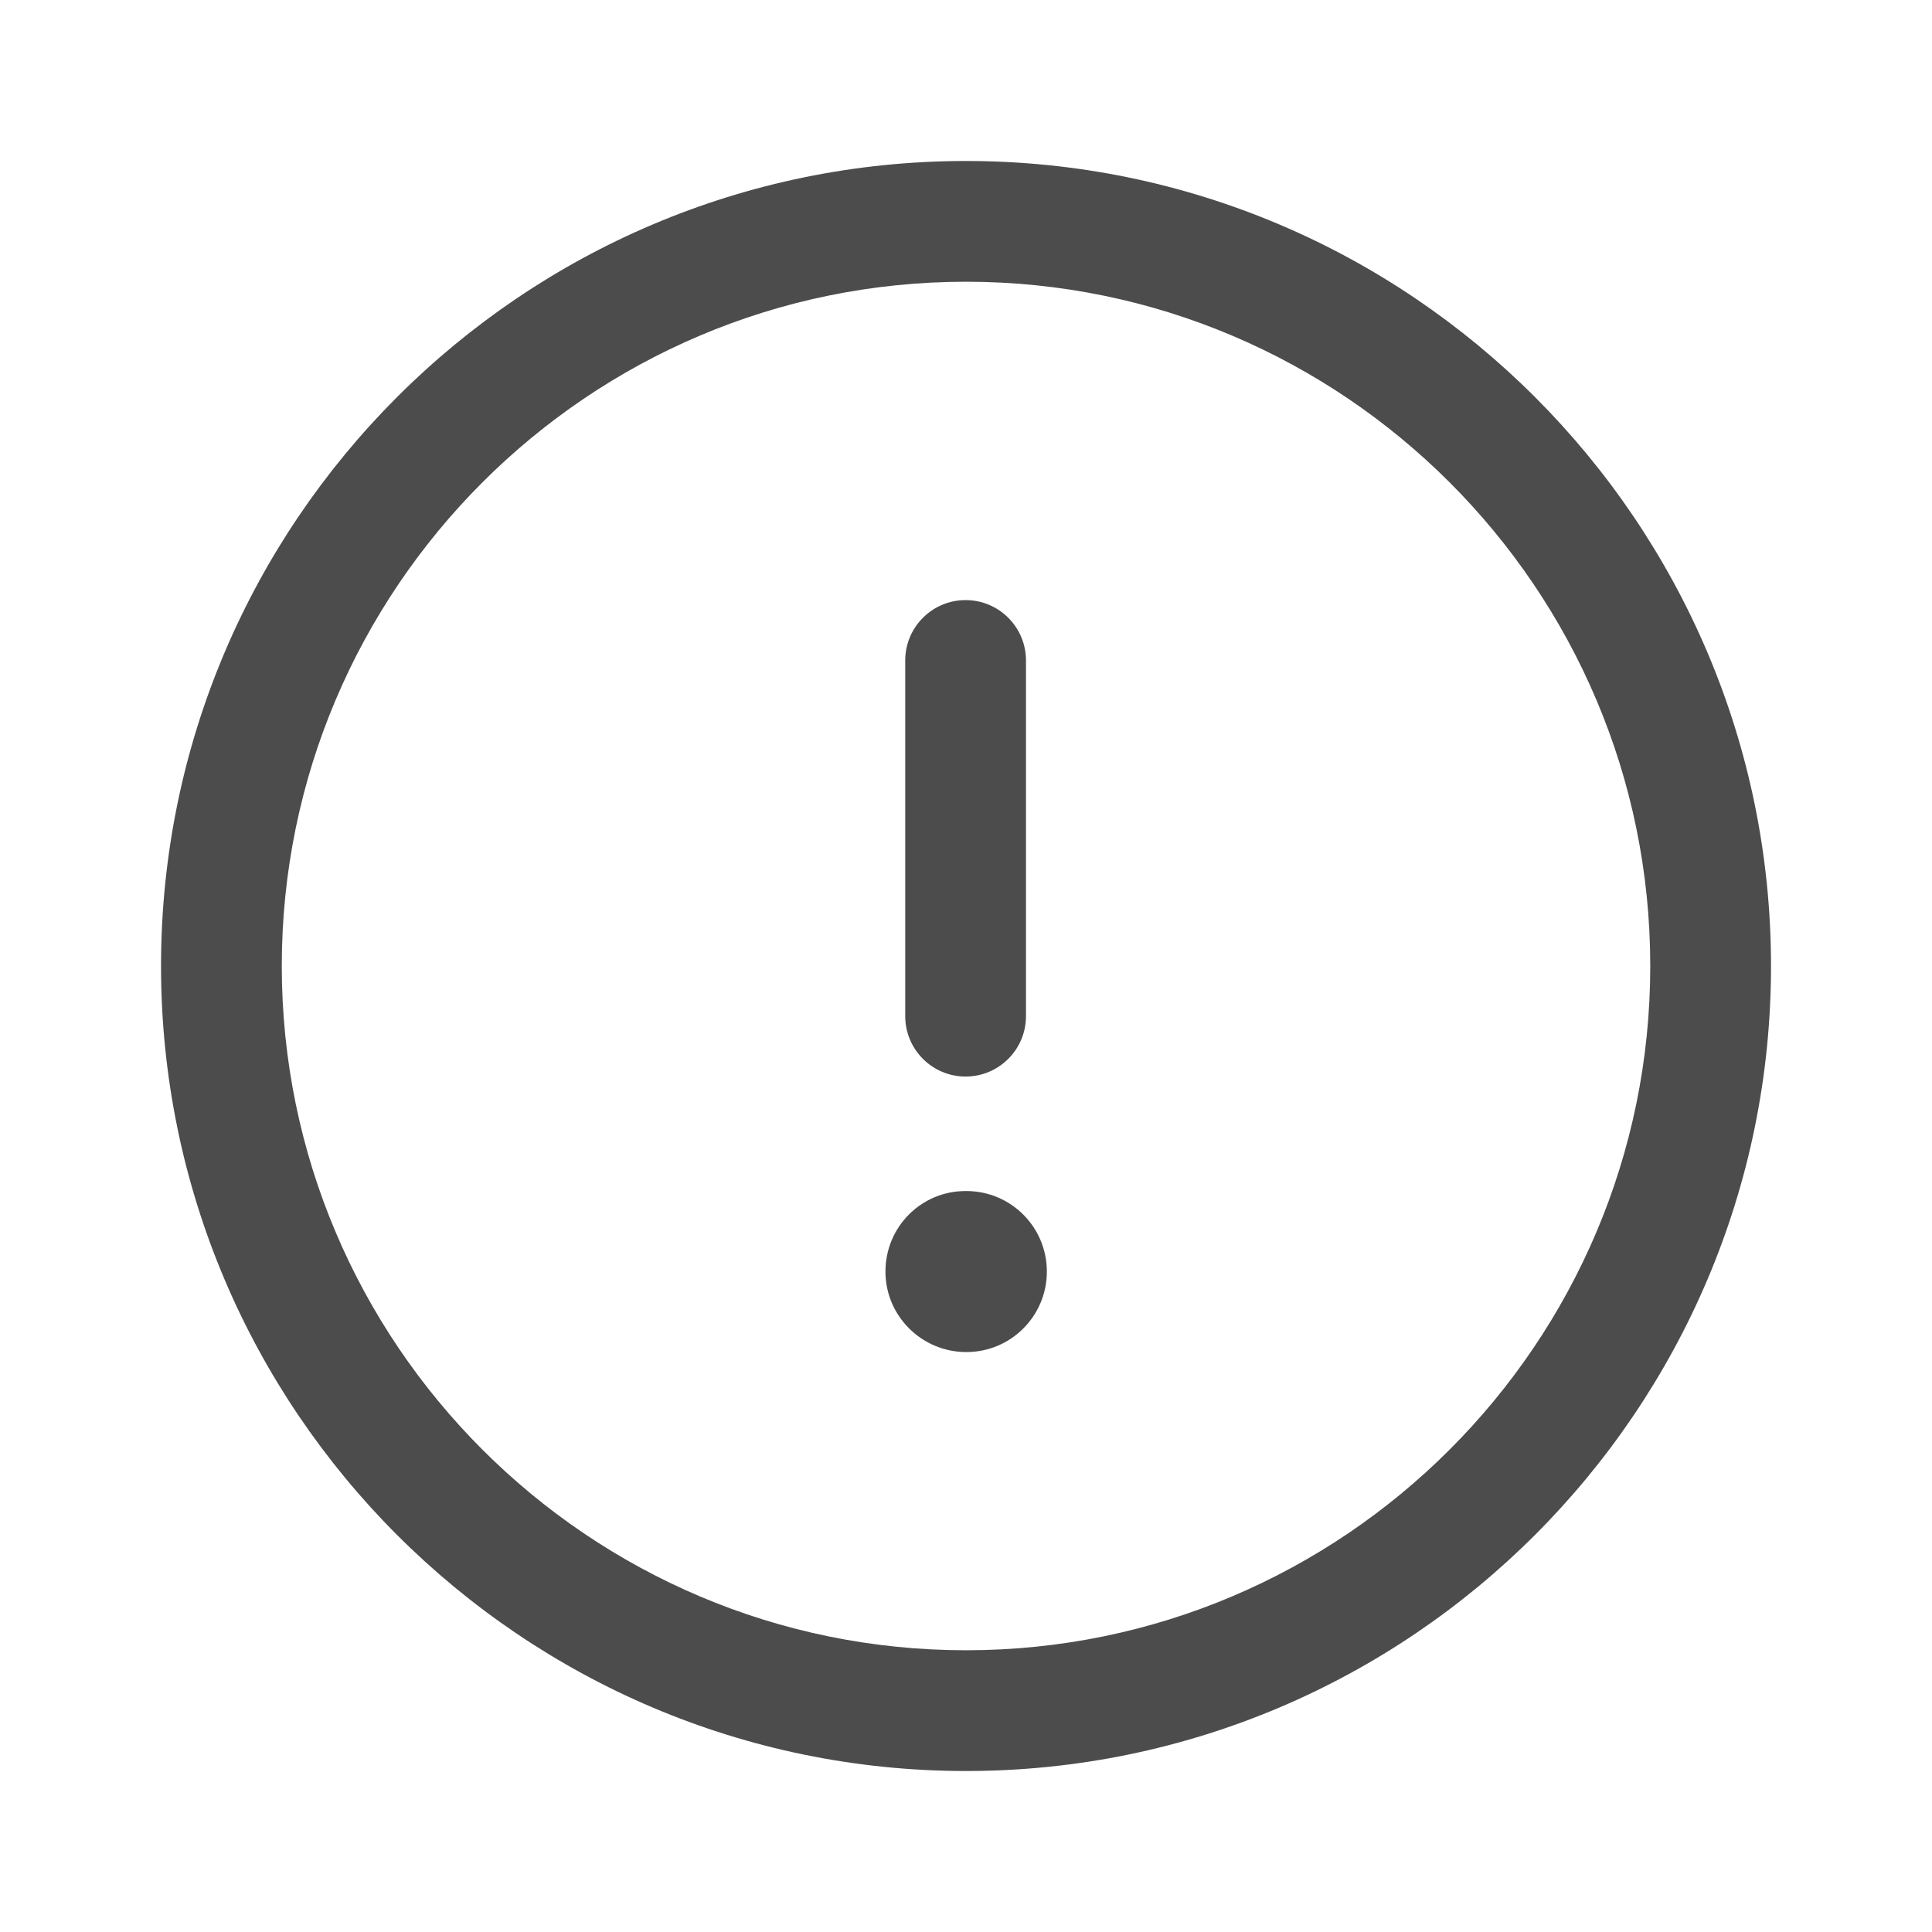 <svg width="46" height="46" viewBox="0 0 46 46" fill="none" xmlns="http://www.w3.org/2000/svg">
<path fill-rule="evenodd" clip-rule="evenodd" d="M23.001 6.708C14.017 6.708 6.709 14.017 6.709 23C6.709 31.984 14.017 39.292 23.001 39.292C31.984 39.292 39.292 31.984 39.292 23C39.292 14.017 31.984 6.708 23.001 6.708ZM23.001 42.167C12.432 42.167 3.834 33.569 3.834 23C3.834 12.432 12.432 3.833 23.001 3.833C33.569 3.833 42.167 12.432 42.167 23C42.167 33.569 33.569 42.167 23.001 42.167Z" fill="#4C4C4C"/>
<path fill-rule="evenodd" clip-rule="evenodd" d="M22.99 25.632C22.197 25.632 21.553 24.988 21.553 24.195V15.725C21.553 14.932 22.197 14.288 22.99 14.288C23.784 14.288 24.428 14.932 24.428 15.725V24.195C24.428 24.988 23.784 25.632 22.99 25.632Z" fill="#4C4C4C"/>
<path fill-rule="evenodd" clip-rule="evenodd" d="M23.008 32.192C21.948 32.192 21.082 31.335 21.082 30.275C21.082 29.215 21.931 28.358 22.989 28.358H23.008C24.068 28.358 24.925 29.215 24.925 30.275C24.925 31.335 24.068 32.192 23.008 32.192Z" fill="#4C4C4C"/>
</svg>
